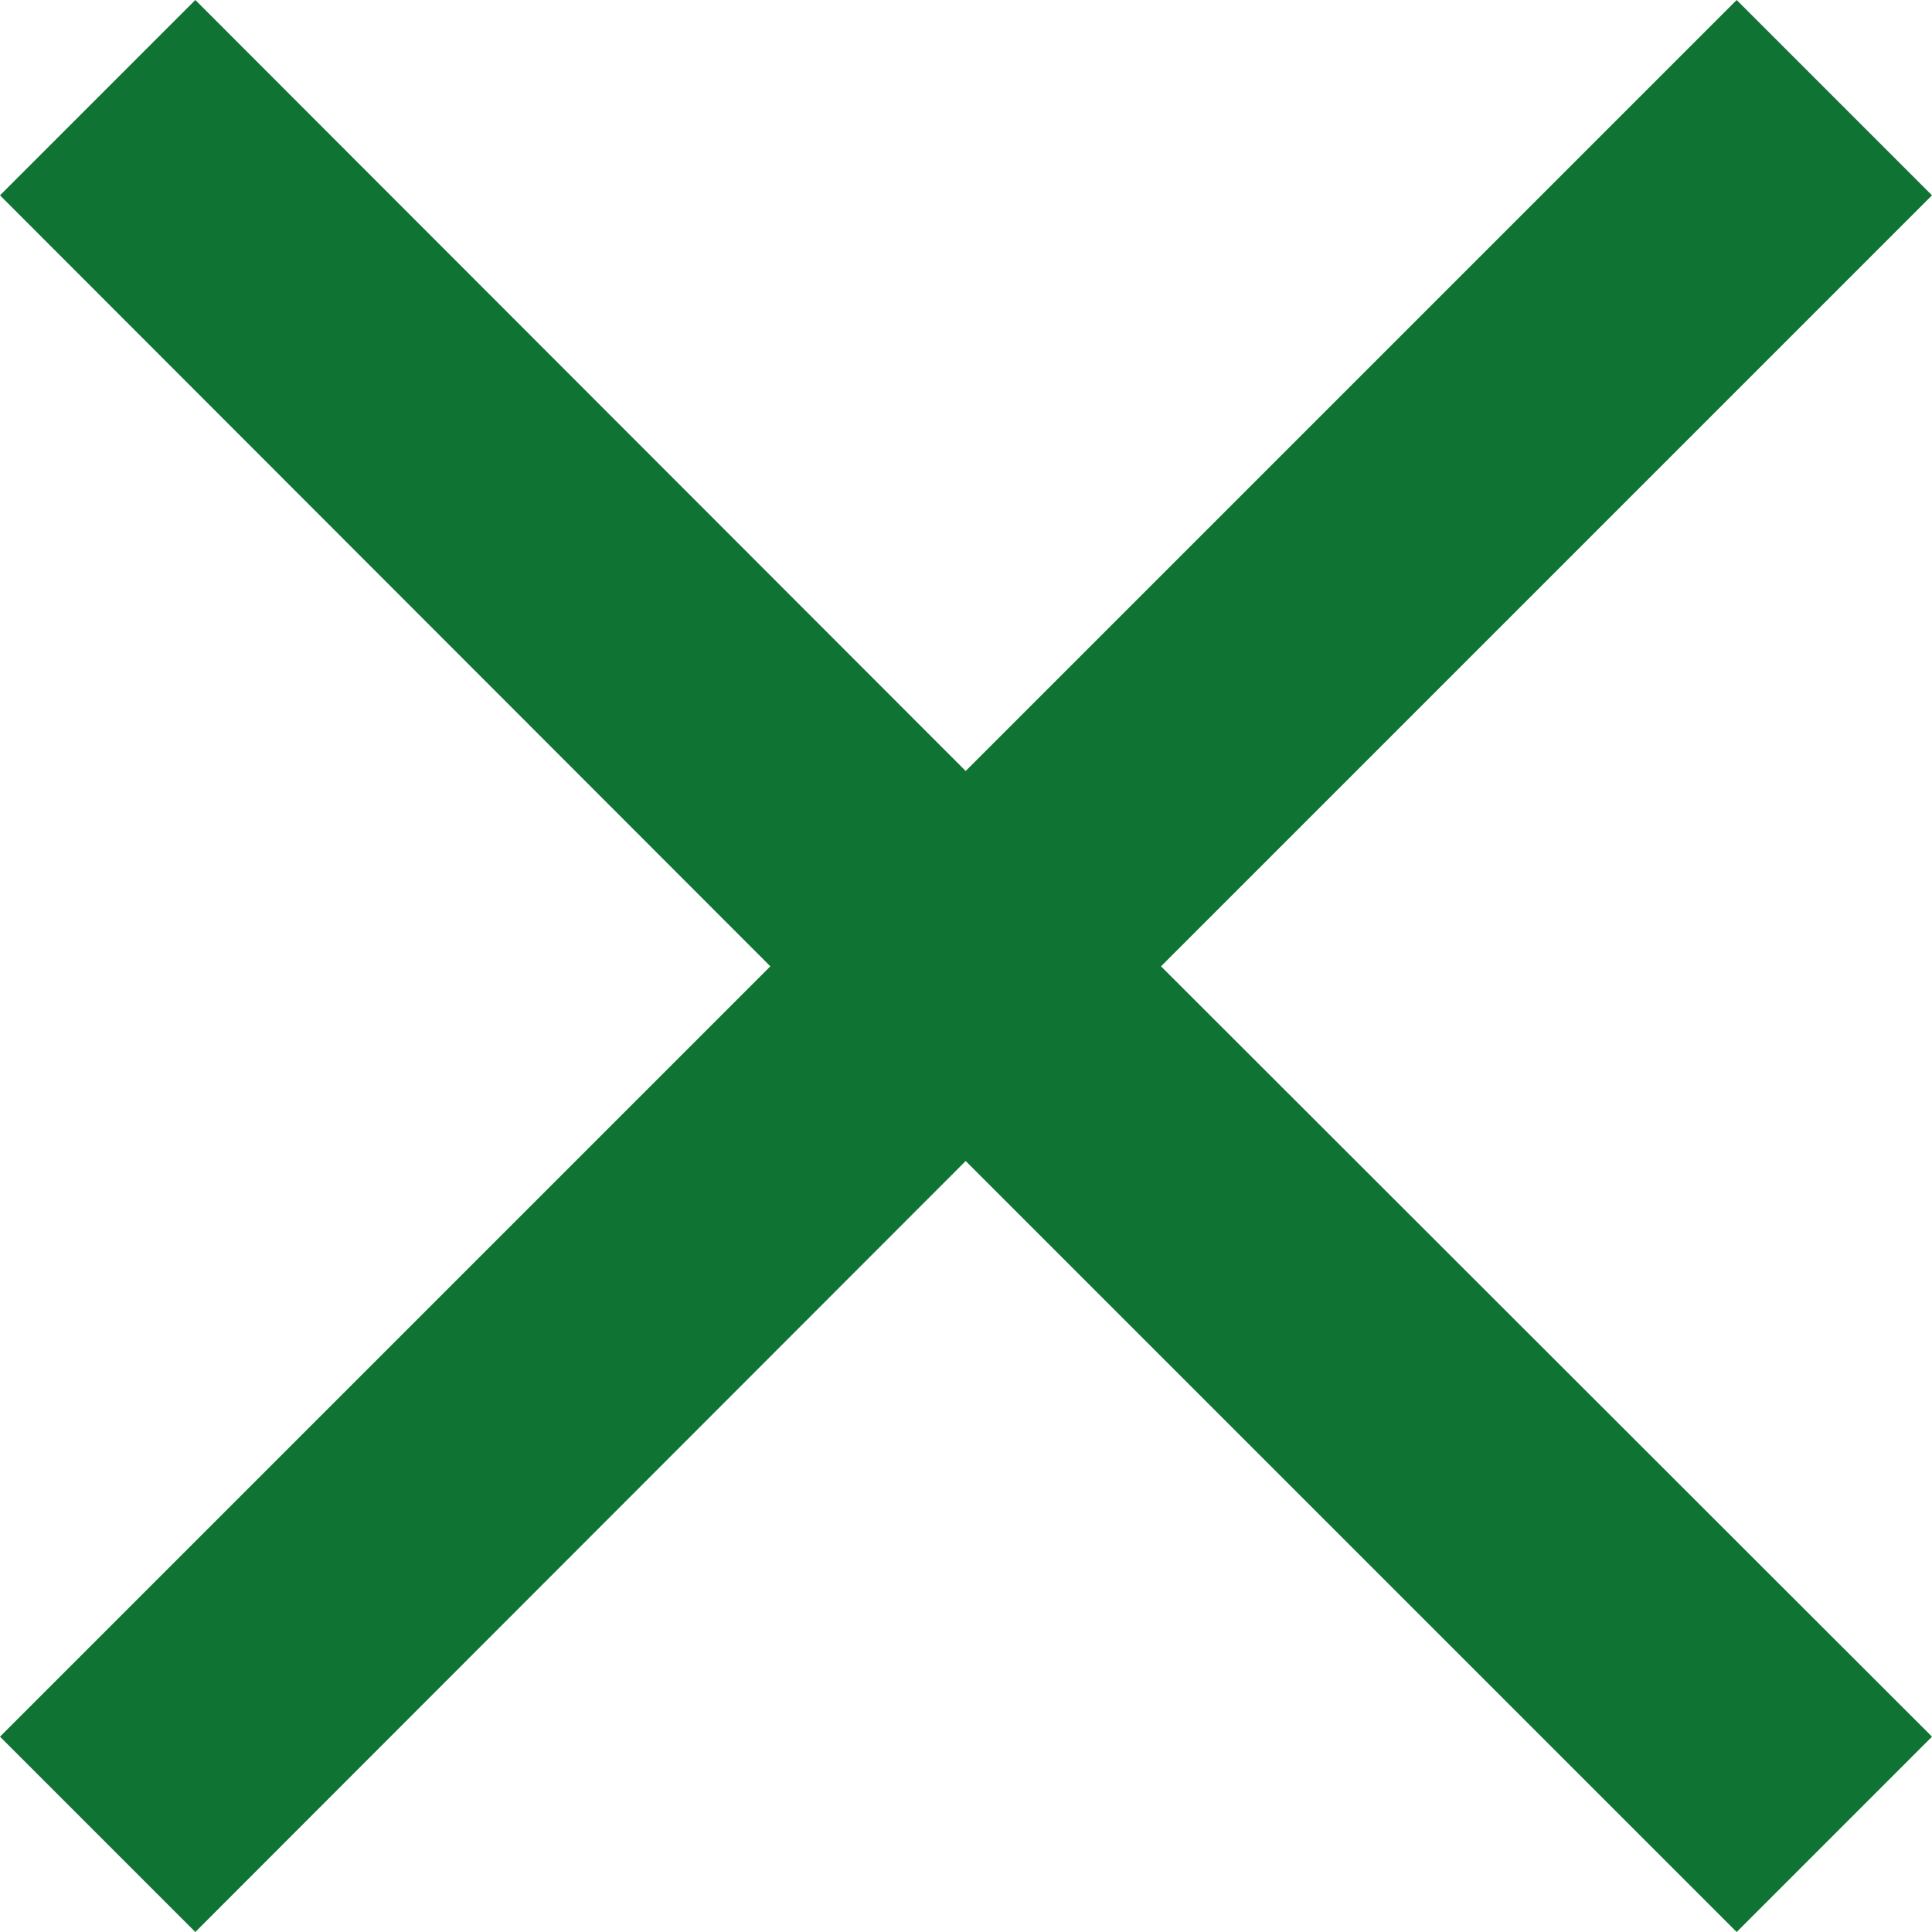 <?xml version="1.0" encoding="utf-8"?>
<!-- Generator: Adobe Illustrator 19.0.0, SVG Export Plug-In . SVG Version: 6.00 Build 0)  -->
<svg version="1.1" id="Capa_1" xmlns="http://www.w3.org/2000/svg" xmlns:xlink="http://www.w3.org/1999/xlink" x="0px" y="0px"
	 viewBox="-446 271.2 298.7 298.7" style="enable-background:new -446 271.2 298.7 298.7;" xml:space="preserve">
<style type="text/css">
	.st0{fill:#0E7333;}
</style>
<g>
	<g>
		<polygon class="st0" points="-147.3,301.4 -177.5,271.2 -296.7,390.4 -415.8,271.2 -446,301.4 -326.9,420.6 -446,539.7 
			-415.8,569.9 -296.7,450.7 -177.5,569.9 -147.3,539.7 -266.5,420.6 		"/>
	</g>
</g>
</svg>
